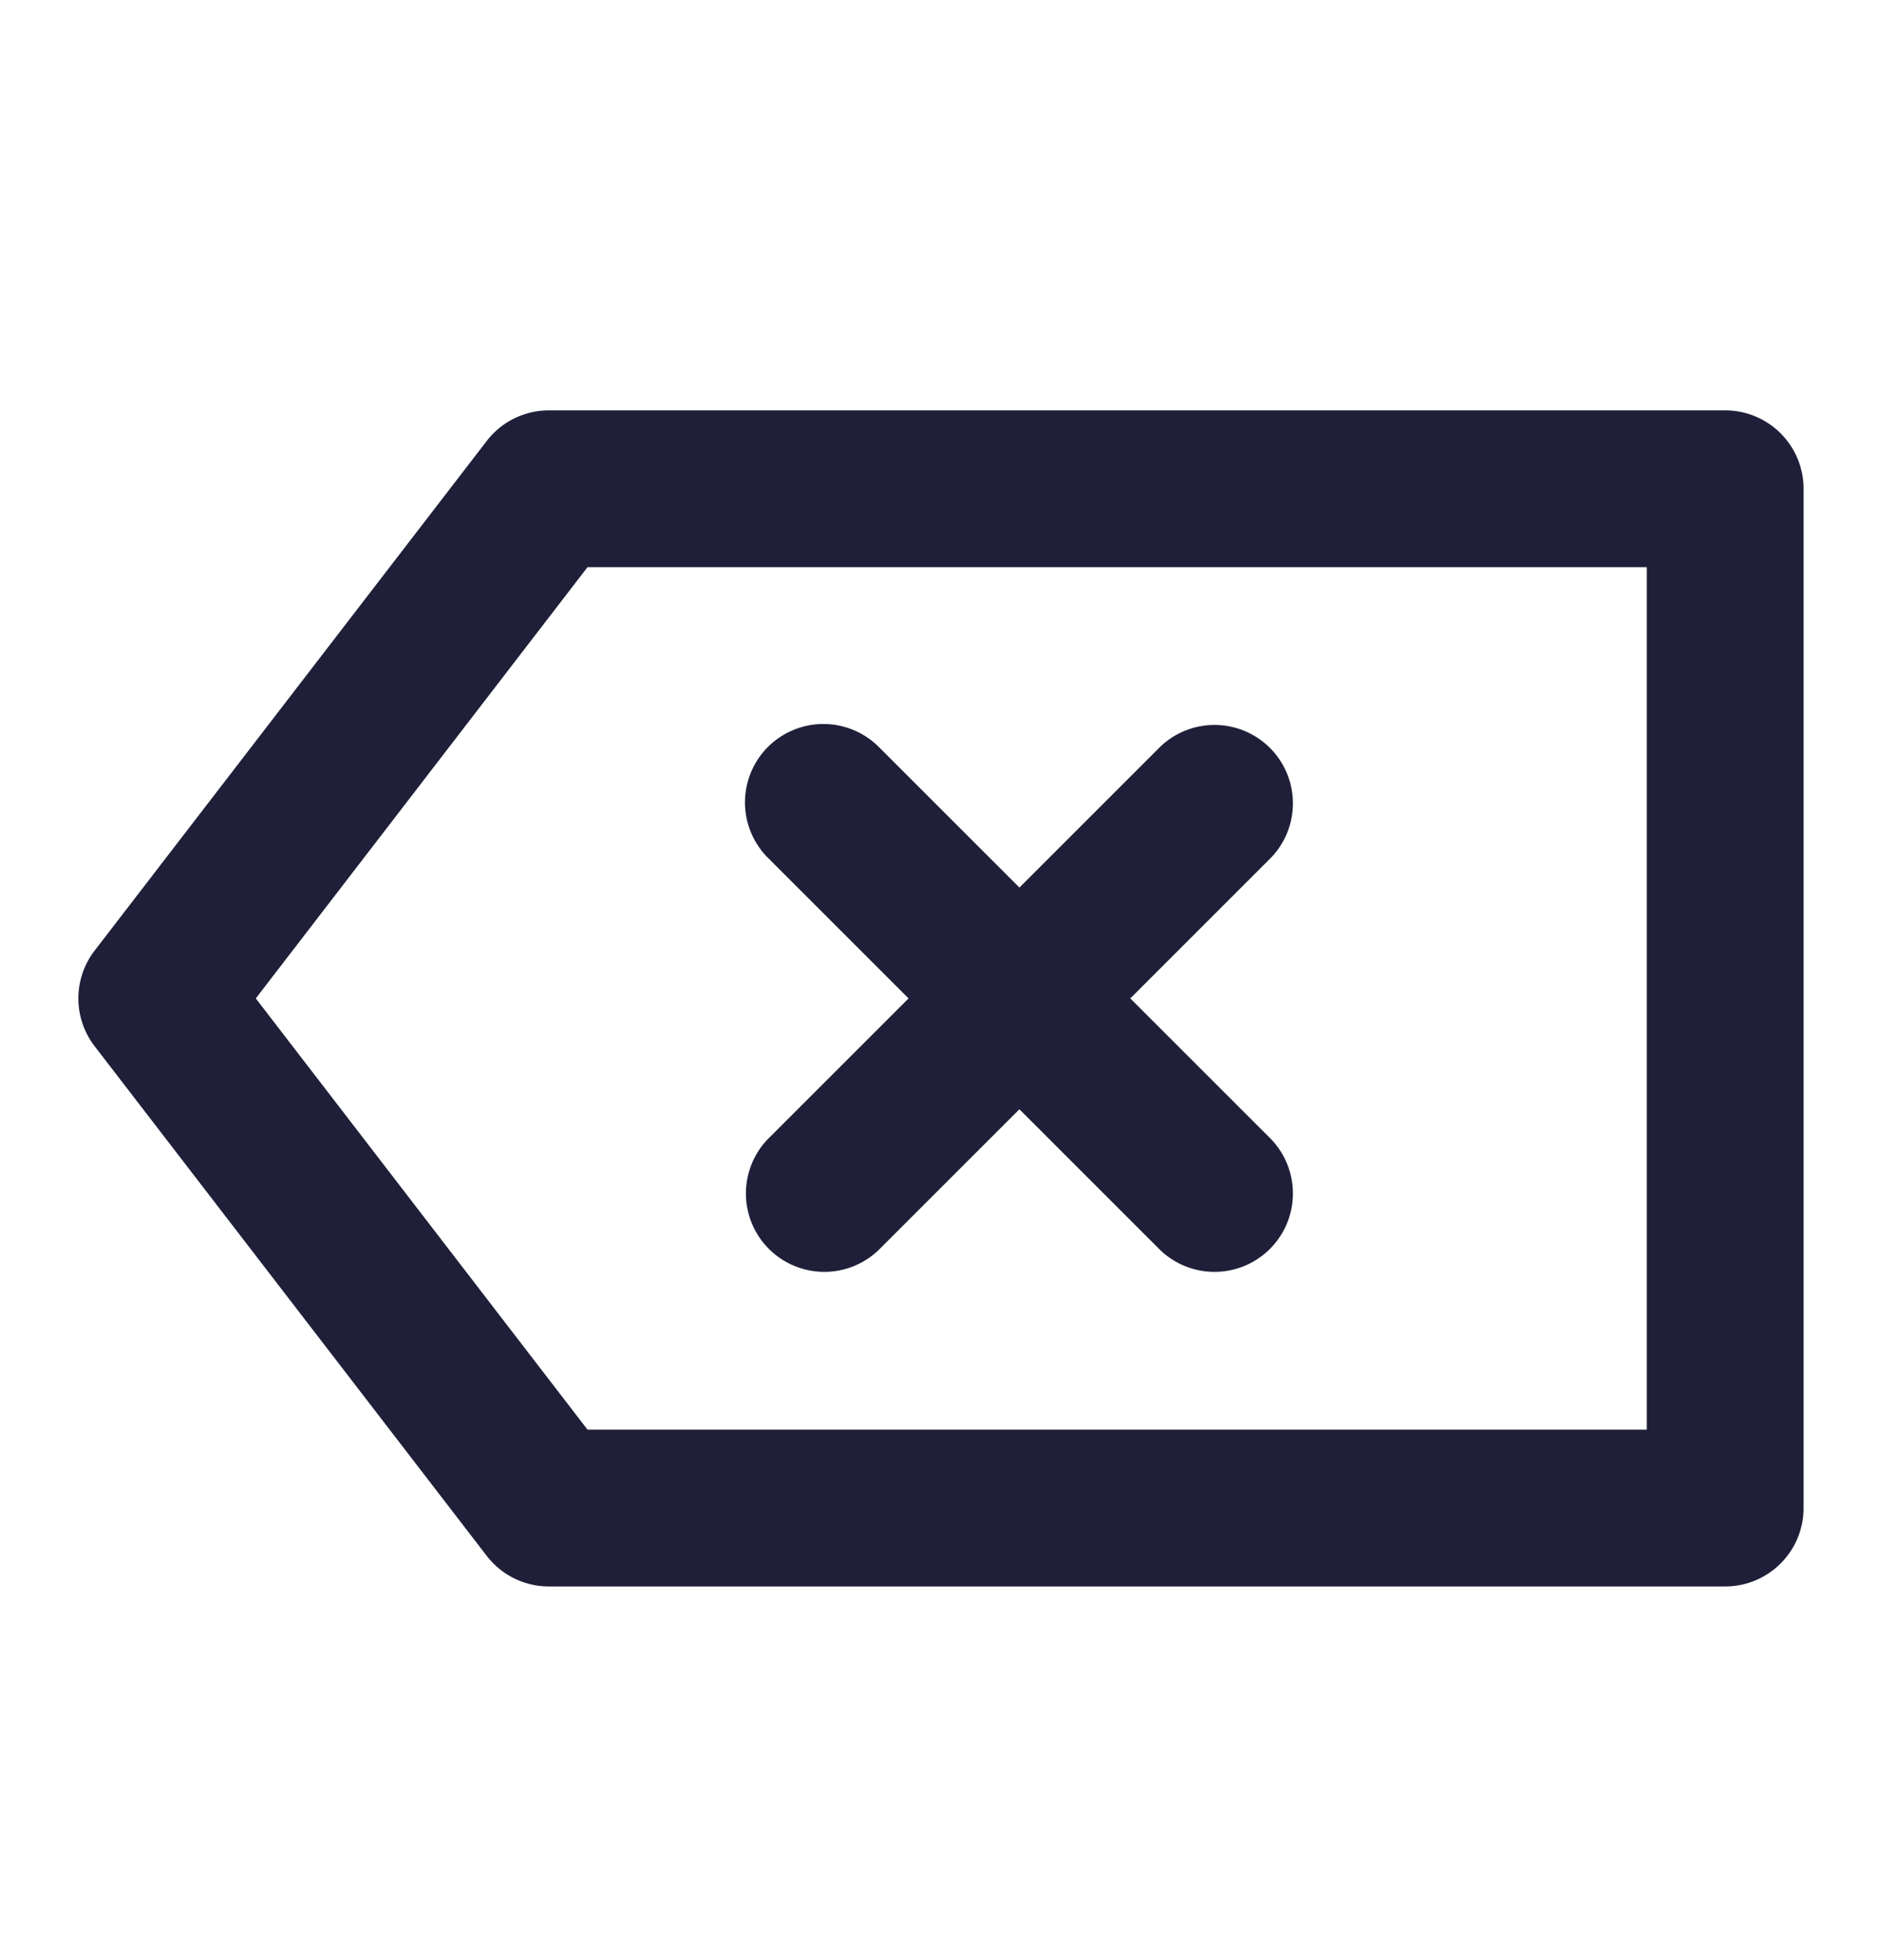 <svg xmlns="http://www.w3.org/2000/svg" width="24" height="25" fill="none" viewBox="0 0 24 25">
  <path fill="#1F1F39" d="M9.793 9.527a1 1 0 0 1 1.414 0L13 11.32l1.793-1.793a1 1 0 0 1 1.414 1.414l-1.793 1.793 1.793 1.793a1 1 0 0 1-1.414 1.414L13 14.148l-1.793 1.793a1 1 0 0 1-1.414-1.414l1.793-1.793-1.793-1.793a1 1 0 0 1 0-1.414Z"/>
  <path fill="#1F1F39" fill-rule="evenodd" d="M6.207 5.624A1 1 0 0 1 7 5.234h15a1 1 0 0 1 1 1v13a1 1 0 0 1-1 1H7a1 1 0 0 1-.793-.39l-5-6.5a1 1 0 0 1 0-1.22l5-6.5Zm1.285 1.61-4.23 5.5 4.23 5.5H21v-11H7.492Z" clip-rule="evenodd"/>
</svg>
